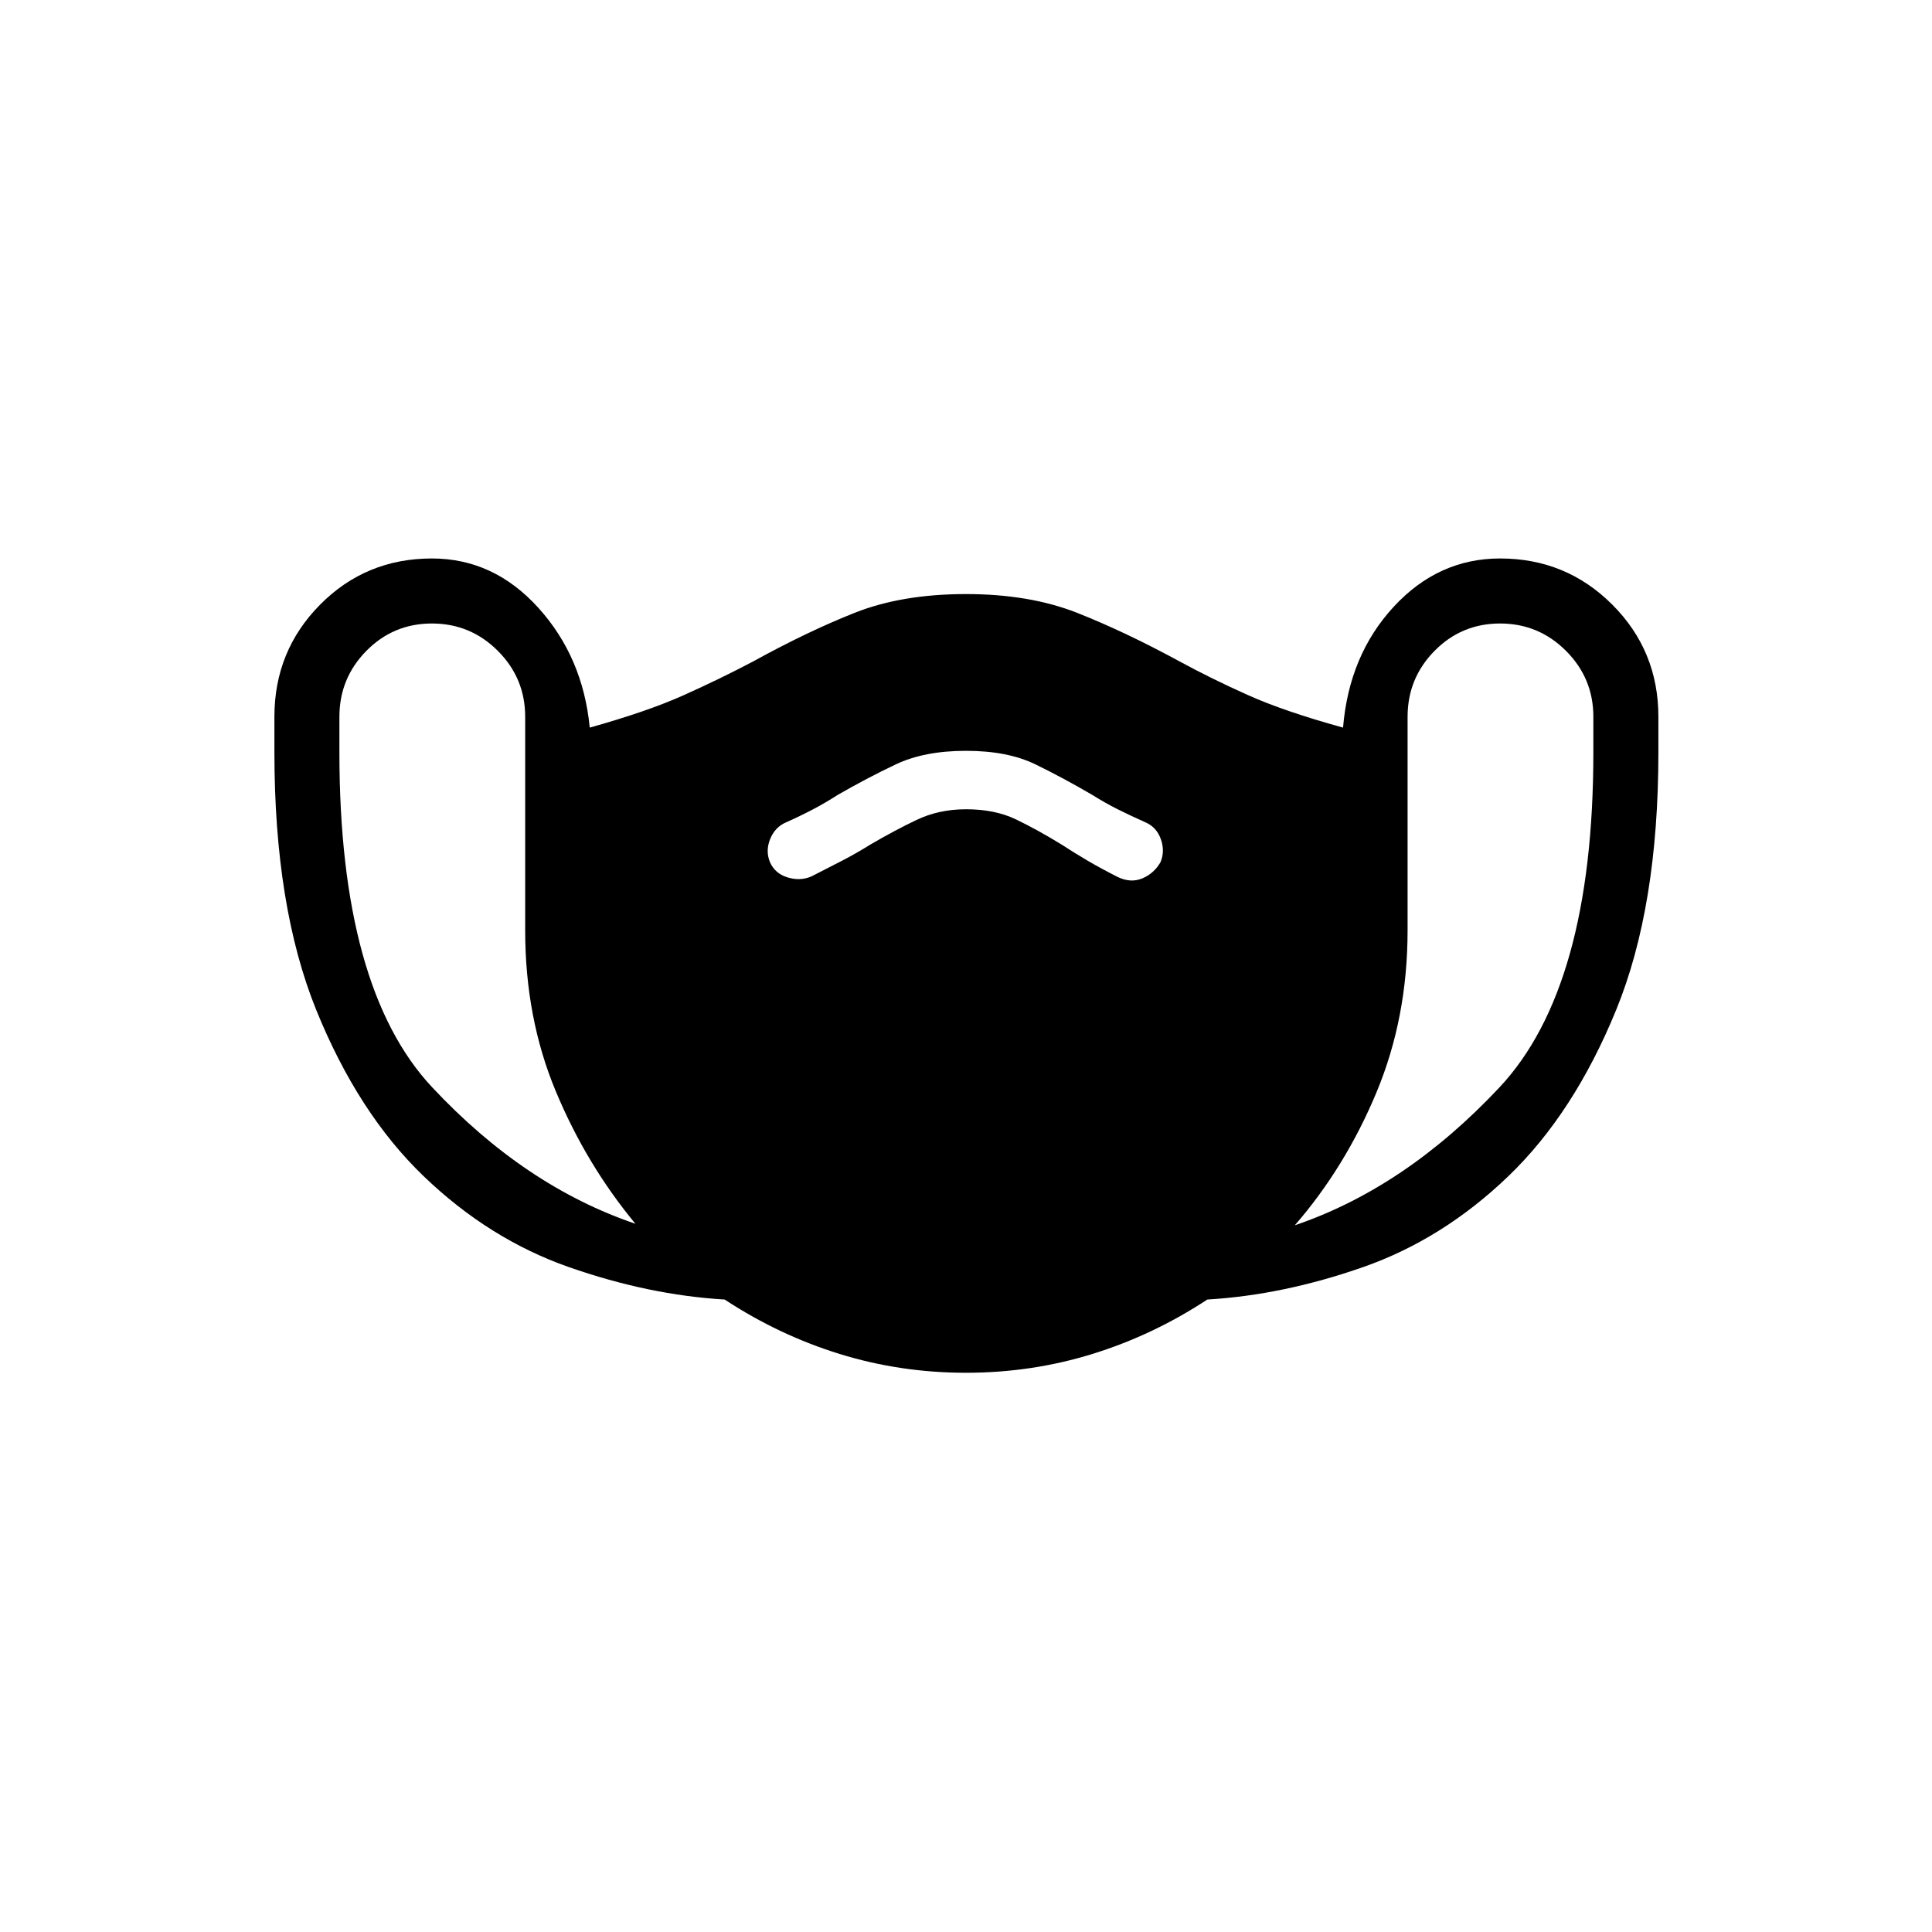 <svg xmlns="http://www.w3.org/2000/svg" height="24" viewBox="0 -960 960 960" width="24"><path d="M480-277.88q-32.62 0-62.81-9.35-30.19-9.35-57.11-27.04-37.73-2.23-77.39-16.11-39.65-13.89-72.21-45.2-32.56-31.3-53.35-82.59-20.78-51.29-20.78-127.98v-17.7q0-32.8 22.73-55.73 22.73-22.92 55.54-22.92 30.69 0 52.86 24.5 22.17 24.5 25.56 59.54 28.65-8 46.77-16.14 18.11-8.13 34.38-16.71 27-14.88 50.5-24.19t55.31-9.31q31.54 0 55.17 9.31 23.64 9.31 51.02 24.19 15.77 8.58 33.94 16.71 18.18 8.14 47.22 16.14 3-36.04 25.17-60.04t52.86-24q32.81 0 55.74 22.92 22.92 22.93 22.92 55.73v17.7q0 76.69-20.98 127.98-20.98 51.29-53.54 82.59-32.56 31.31-72.21 45.2-39.66 13.88-77.39 16.11-26.92 17.69-57.11 27.04-30.19 9.35-62.81 9.35Zm-164.27-74.04q-24.46-29.54-39.61-65.95-15.16-36.4-15.16-79.82v-106.16q0-19.15-13.59-32.75-13.6-13.59-32.75-13.59-19.16 0-32.56 13.59-13.41 13.6-13.41 32.75v17.7q0 117.15 46.04 166.36 46.04 49.21 101.04 67.87ZM480-557.88q14.23 0 24.58 4.92 10.34 4.92 22.8 12.54 6.47 4.23 13.06 8.09 6.6 3.87 14.94 8.1 6.47 3.11 12.24.69 5.76-2.42 9-8 2.34-5.46.19-11.5-2.16-6.04-7.73-8.38-7.23-3.23-13.6-6.41-6.36-3.17-12.71-7.17-14.46-8.46-28.27-15.19-13.81-6.73-34.5-6.73-20.69 0-34.88 6.73-14.2 6.73-28.89 15.19-6.23 4-12.27 7.17-6.04 3.18-13.27 6.41-5.57 2.34-8 8.32-2.42 5.98-.07 11.56 2.46 5.58 8.67 7.5t11.79-.42q8.34-4.23 15.32-7.85 6.98-3.61 14.22-8.11 11.69-6.85 22.8-12.16 11.12-5.3 24.58-5.3Zm163.38 206.73Q698.27-369.81 745-419.6q46.73-49.78 46.73-166.55v-17.7q0-19.15-13.6-32.75-13.59-13.59-32.75-13.59-19.15 0-32.55 13.59-13.41 13.6-13.41 32.75v106.16q0 43.42-15.48 80.54-15.48 37.11-40.56 66Z"/></svg>